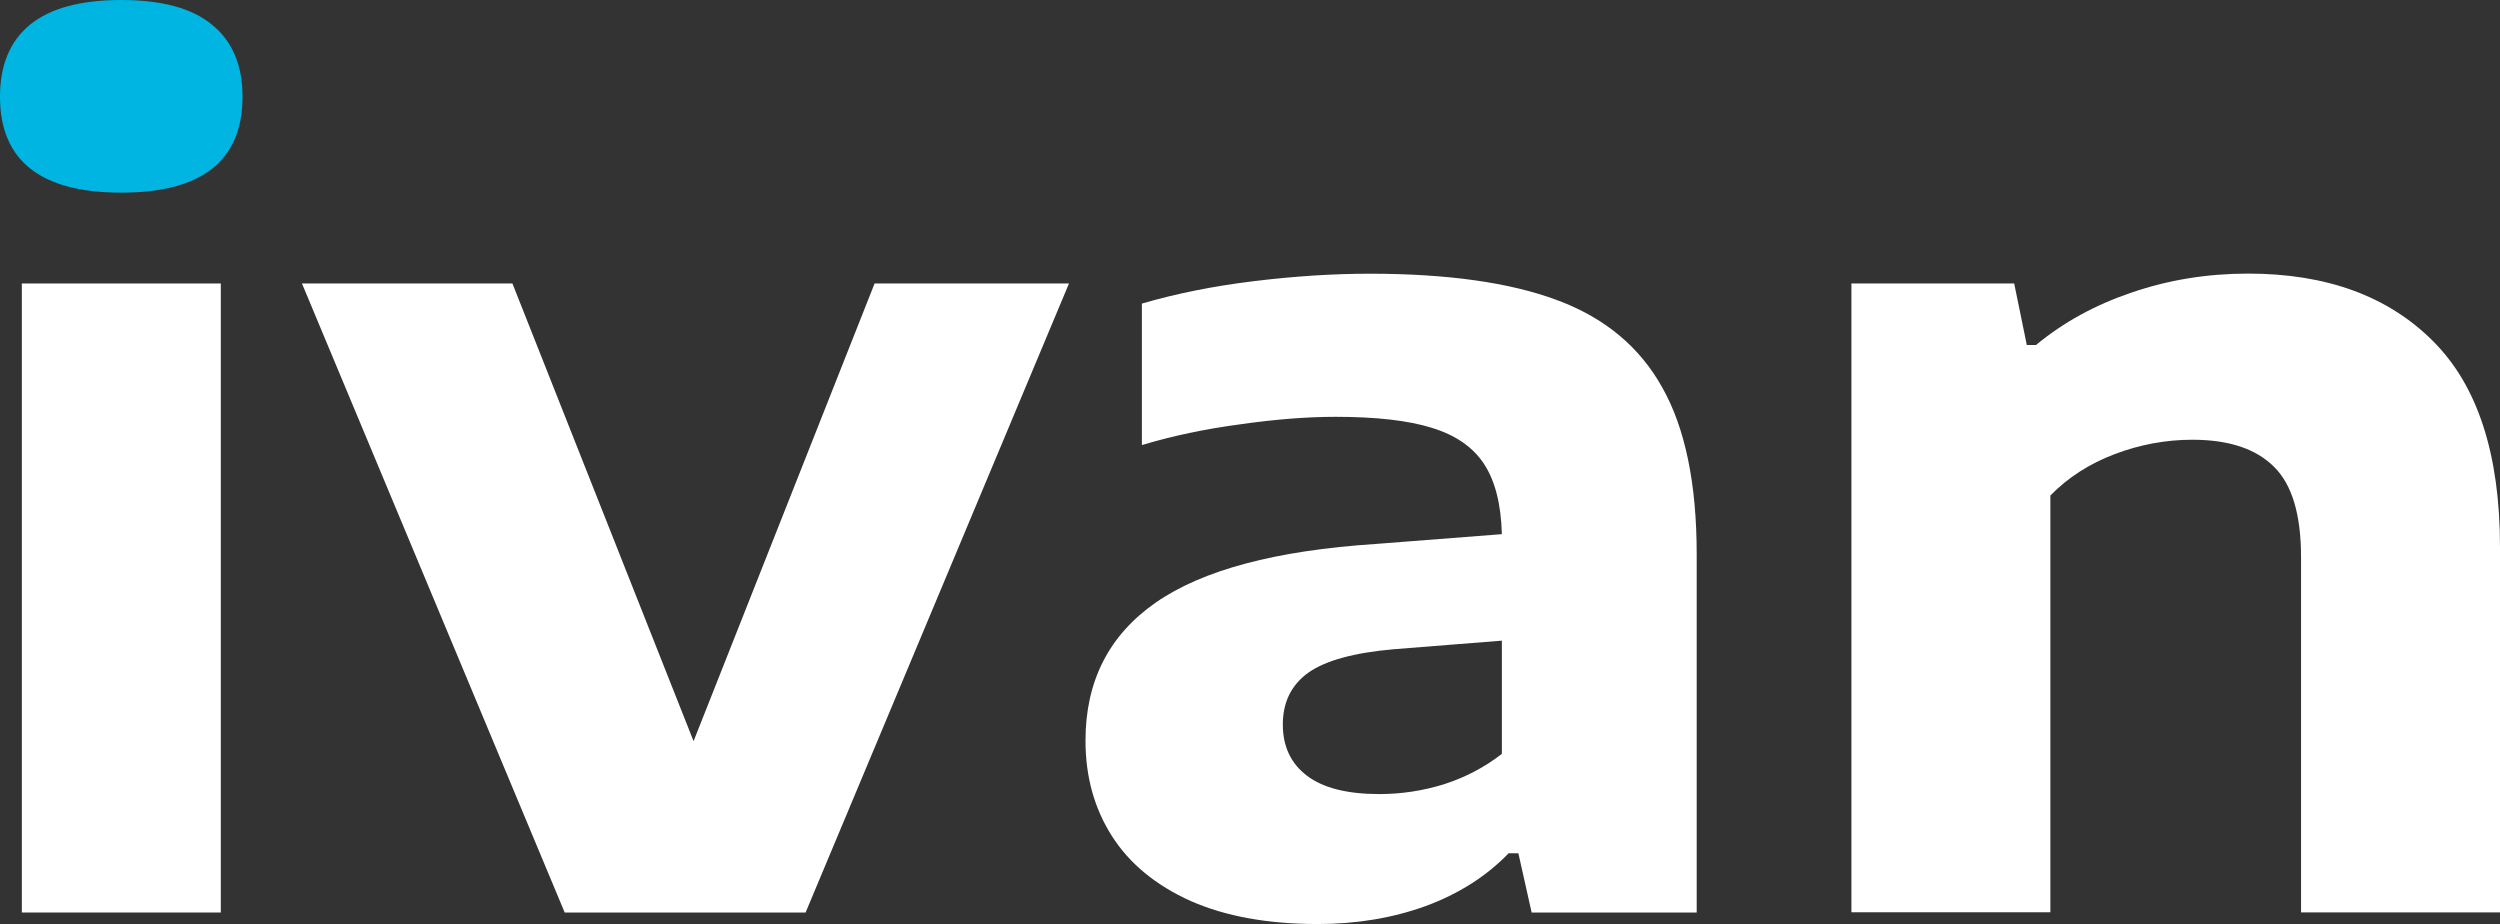 <?xml version="1.0" encoding="UTF-8" standalone="no"?>
<svg
   xmlns:dc="http://purl.org/dc/elements/1.1/"
   xmlns:cc="http://creativecommons.org/ns#"
   xmlns:rdf="http://www.w3.org/1999/02/22-rdf-syntax-ns#"
   xmlns:svg="http://www.w3.org/2000/svg"
   xmlns="http://www.w3.org/2000/svg"
   xmlns:sodipodi="http://sodipodi.sourceforge.net/DTD/sodipodi-0.dtd"
   xmlns:inkscape="http://www.inkscape.org/namespaces/inkscape"
   width="23.008mm"
   height="8.504mm"
   viewBox="0 0 23.008 8.504"
   version="1.1"
   id="svg8"
   inkscape:version="1.0.1 (3bc2e813f5, 2020-09-07)"
   sodipodi:docname="ivan.svg"
   inkscape:export-filename="D:\Personal\CV\Brand\Brand\test-ivan.png"
   inkscape:export-xdpi="381.97031"
   inkscape:export-ydpi="381.97031">
  <rect x="0" y="0" width="23.008" height="8.504" fill="#333333" stroke="none"/>
  <defs
     id="defs2" />
  <sodipodi:namedview
     id="base"
     pagecolor="#ffffff"
     bordercolor="#666666"
     borderopacity="1.0"
     inkscape:pageopacity="0.0"
     inkscape:pageshadow="2"
     inkscape:zoom="5.6"
     inkscape:cx="31.392088"
     inkscape:cy="13.386975"
     inkscape:document-units="mm"
     inkscape:current-layer="g890"
     inkscape:document-rotation="0"
     showgrid="false"
     inkscape:pagecheckerboard="true"
     inkscape:window-width="1343"
     inkscape:window-height="1019"
     inkscape:window-x="64"
     inkscape:window-y="0"
     inkscape:window-maximized="0"
     fit-margin-top="0"
     fit-margin-left="0"
     fit-margin-right="0"
     fit-margin-bottom="0" />
  <g
     inkscape:label="Capa 1"
     inkscape:groupmode="layer"
     id="layer1"
     transform="translate(-43.629,-115.578)">
    <g
       id="g890">
      <g
         id="g897">
        <path
           style="font-style:normal;font-variant:normal;font-weight:bold;font-stretch:expanded;font-size:10.583px;line-height:1.25;font-family:'Encode Sans Expanded';-inkscape-font-specification:'Encode Sans Expanded, Bold Expanded';font-variant-ligatures:normal;font-variant-caps:normal;font-variant-numeric:normal;font-variant-east-asian:normal;fill:#00b5e1;fill-opacity:1;stroke:none;stroke-width:0.265"
           d="m 44.746,117.351 q -1.117,0 -1.117,-0.884 0,-0.434 0.275,-0.661 0.28,-0.228 0.841,-0.228 0.561,0 0.836,0.228 0.28,0.228 0.28,0.661 0,0.884 -1.117,0.884 z"
           id="path883" />
        <path
           style="font-style:normal;font-variant:normal;font-weight:bold;font-stretch:expanded;font-size:10.583px;line-height:1.25;font-family:'Encode Sans Expanded';-inkscape-font-specification:'Encode Sans Expanded, Bold Expanded';font-variant-ligatures:normal;font-variant-caps:normal;font-variant-numeric:normal;font-variant-east-asian:normal;fill:#ffffff;fill-opacity:1;stroke:none;stroke-width:0.265"
           d="m 43.83,123.976 v -5.789 h 1.831 v 5.789 z"
           id="path837" />
        <path
           d="m 51.678,118.187 h 1.789 l -2.424,5.789 h -2.217 l -2.418,-5.789 h 1.937 l 1.667,4.212 z"
           style="font-style:normal;font-variant:normal;font-weight:bold;font-stretch:expanded;font-size:10.583px;line-height:1.25;font-family:'Encode Sans Expanded';-inkscape-font-specification:'Encode Sans Expanded, Bold Expanded';font-variant-ligatures:normal;font-variant-caps:normal;font-variant-numeric:normal;font-variant-east-asian:normal;fill:#ffffff;fill-opacity:1;stroke:none;stroke-width:0.265"
           id="path839" />
        <path
           d="m 56.234,118.097 q 1.074,0 1.725,0.243 0.656,0.243 0.968,0.804 0.317,0.561 0.317,1.535 v 3.297 h -1.519 l -0.122,-0.545 h -0.09 q -0.307,0.318 -0.767,0.487 -0.455,0.164 -0.99,0.164 -0.688,0 -1.169,-0.212 -0.482,-0.217 -0.725,-0.598 -0.243,-0.381 -0.243,-0.878 0,-0.82 0.646,-1.27 0.646,-0.45 2.027,-0.54 l 1.159,-0.09 q -0.011,-0.413 -0.164,-0.646 -0.153,-0.233 -0.482,-0.333 -0.323,-0.101 -0.884,-0.101 -0.397,0 -0.878,0.069 -0.482,0.064 -0.905,0.191 v -1.302 q 0.471,-0.138 1.027,-0.206 0.561,-0.069 1.069,-0.069 z m 0.09,4.789 q 0.302,0 0.593,-0.09 0.296,-0.095 0.534,-0.28 v -1.042 l -0.995,0.079 q -0.55,0.048 -0.788,0.217 -0.233,0.169 -0.233,0.476 0,0.302 0.222,0.471 0.222,0.169 0.667,0.169 z"
           style="font-style:normal;font-variant:normal;font-weight:bold;font-stretch:expanded;font-size:10.583px;line-height:1.25;font-family:'Encode Sans Expanded';-inkscape-font-specification:'Encode Sans Expanded, Bold Expanded';font-variant-ligatures:normal;font-variant-caps:normal;font-variant-numeric:normal;font-variant-east-asian:normal;fill:#ffffff;fill-opacity:1;stroke:none;stroke-width:0.265"
           id="path841" />
        <path
           d="m 60.668,118.187 h 1.498 l 0.116,0.566 h 0.085 q 0.376,-0.312 0.878,-0.482 0.508,-0.175 1.074,-0.175 1.079,0 1.699,0.619 0.619,0.614 0.619,1.9 v 3.36 h -1.831 v -3.27 q 0,-0.587 -0.249,-0.831 -0.249,-0.249 -0.751,-0.249 -0.365,0 -0.714,0.132 -0.349,0.132 -0.593,0.381 v 3.836 h -1.831 z"
           style="font-style:normal;font-variant:normal;font-weight:bold;font-stretch:expanded;font-size:10.583px;line-height:1.25;font-family:'Encode Sans Expanded';-inkscape-font-specification:'Encode Sans Expanded, Bold Expanded';font-variant-ligatures:normal;font-variant-caps:normal;font-variant-numeric:normal;font-variant-east-asian:normal;fill:#ffffff;fill-opacity:1;stroke:none;stroke-width:0.265"
           id="path843" />
      </g>
    </g>
  </g>
</svg>

